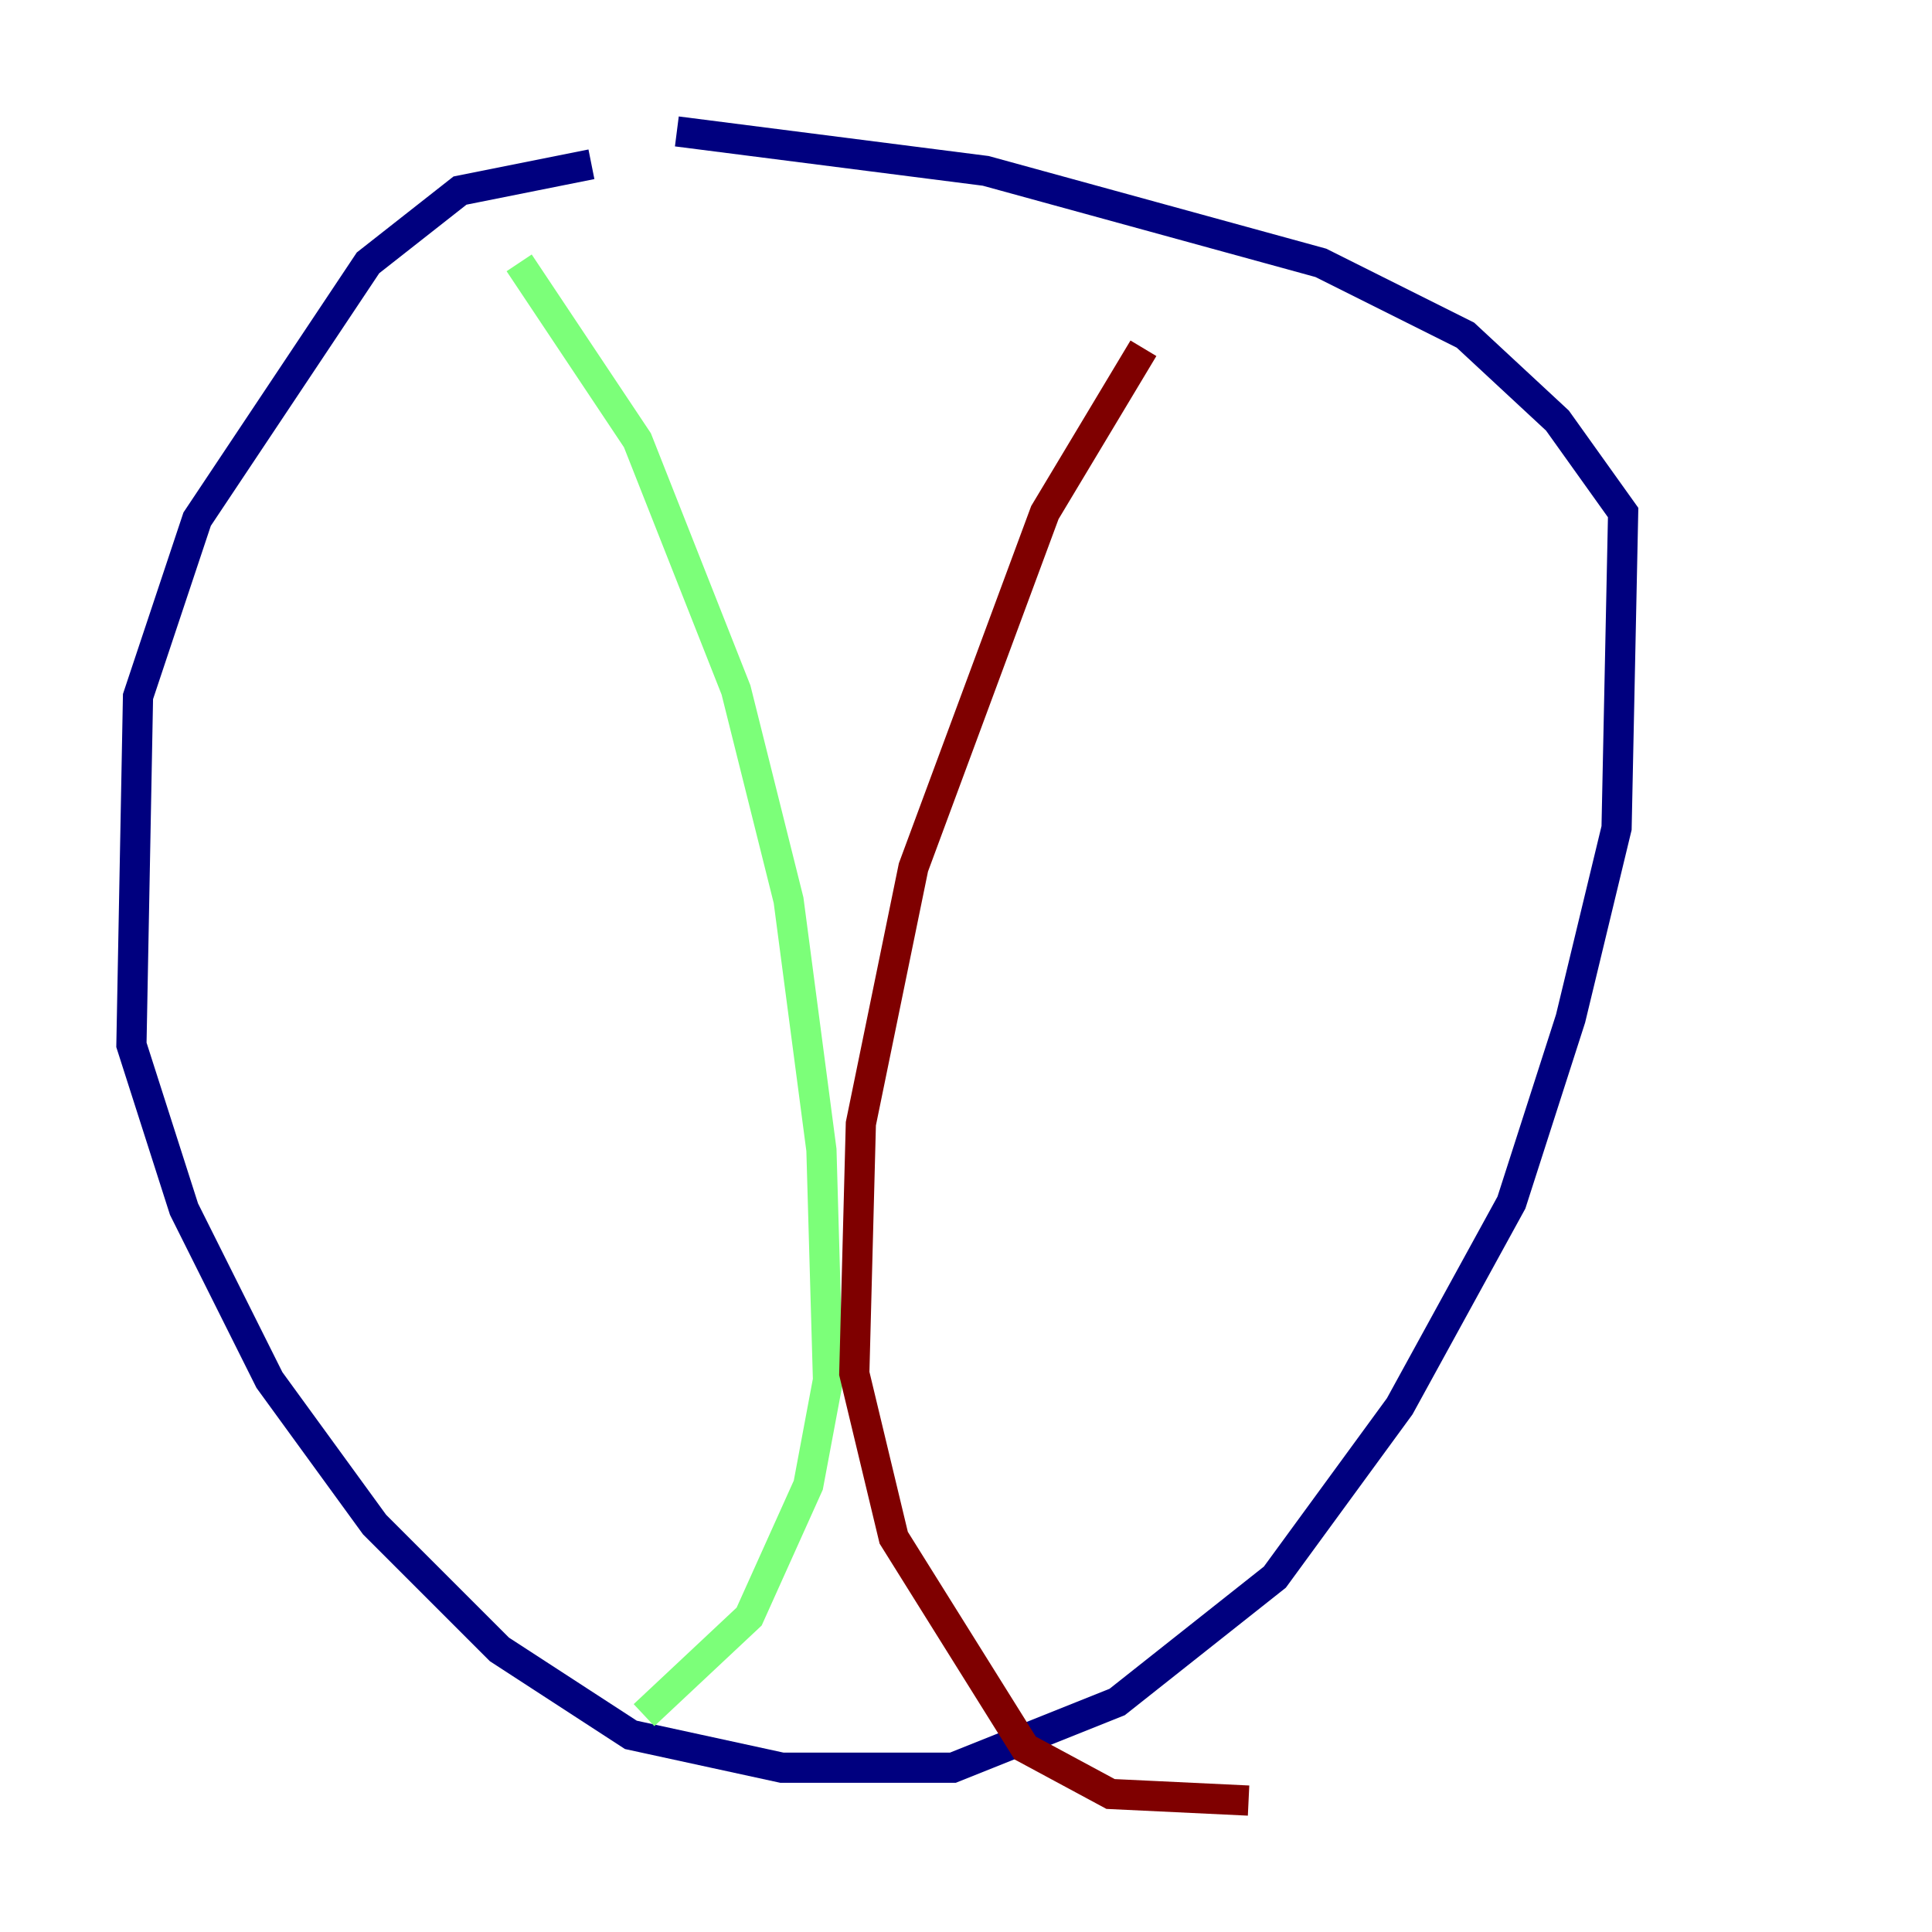<?xml version="1.0" encoding="utf-8" ?>
<svg baseProfile="tiny" height="128" version="1.2" viewBox="0,0,128,128" width="128" xmlns="http://www.w3.org/2000/svg" xmlns:ev="http://www.w3.org/2001/xml-events" xmlns:xlink="http://www.w3.org/1999/xlink"><defs /><polyline fill="none" points="39.184,10.884 30.476,12.626 24.381,17.415 13.061,34.395 9.143,46.15 8.707,69.225 12.191,80.109 17.85,91.429 24.816,101.007 33.088,109.279 41.796,114.939 51.809,117.116 63.129,117.116 74.014,112.762 84.463,104.49 92.735,93.17 100.136,79.674 104.054,67.483 107.102,54.857 107.537,33.959 103.184,27.864 97.088,22.204 87.51,17.415 65.306,11.32 44.843,8.707" stroke="#00007f" stroke-width="2" /><polyline fill="none" points="34.395,17.415 42.231,29.17 48.762,45.714 52.245,59.646 54.422,76.191 54.857,91.429 53.551,98.395 49.633,107.102 42.667,113.633" stroke="#7cff79" stroke-width="2" /><polyline fill="none" points="75.755,23.075 69.225,33.959 60.517,57.469 57.034,74.449 56.599,90.993 59.211,101.878 67.918,115.809 73.578,118.857 82.721,119.293" stroke="#7f0000" stroke-width="2" /></svg>